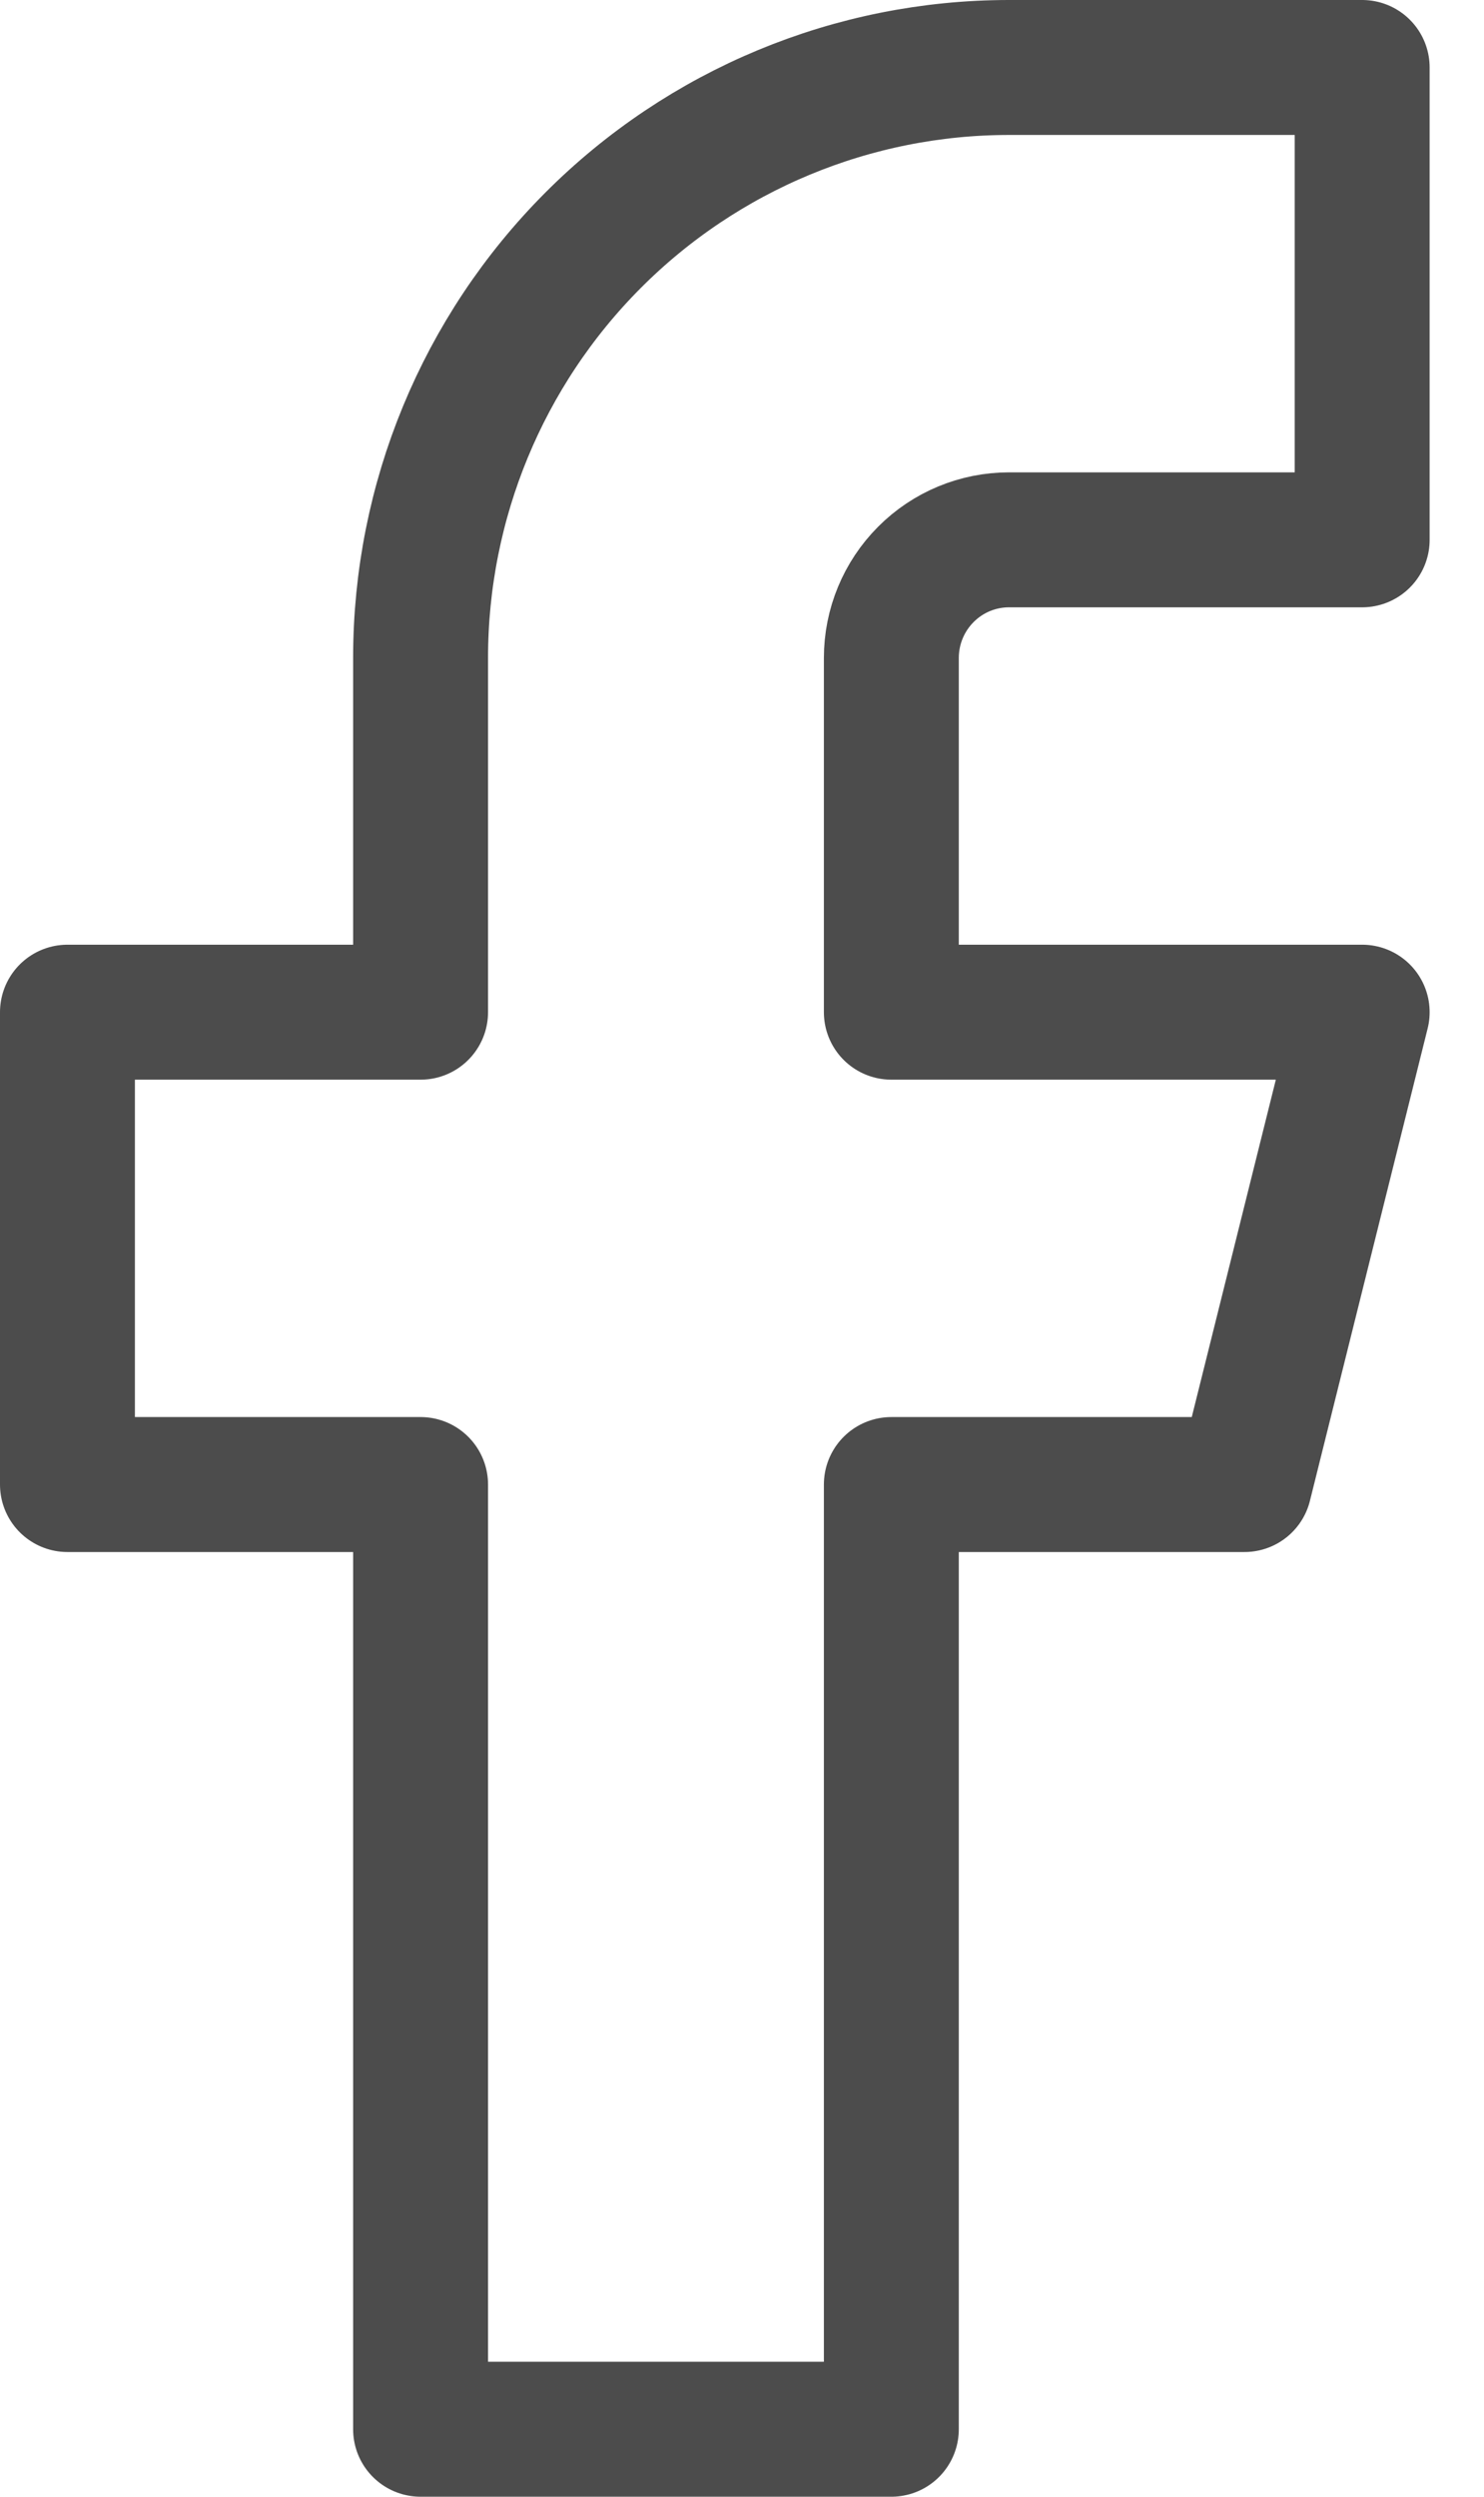 <svg width="22" height="37" viewBox="0 0 22 37" fill="none" xmlns="http://www.w3.org/2000/svg">
<path d="M20.194 1H14.959C12.645 1 10.426 1.922 8.79 3.563C7.154 5.204 6.235 7.429 6.235 9.75V15H1V22H6.235V36H13.214V22H18.449L20.194 15H13.214V9.75C13.214 9.286 13.398 8.841 13.725 8.513C14.052 8.184 14.496 8 14.959 8H20.194V1Z" stroke="black" stroke-opacity="0.7" stroke-width="2" stroke-linecap="round" stroke-linejoin="round"/>
</svg>
